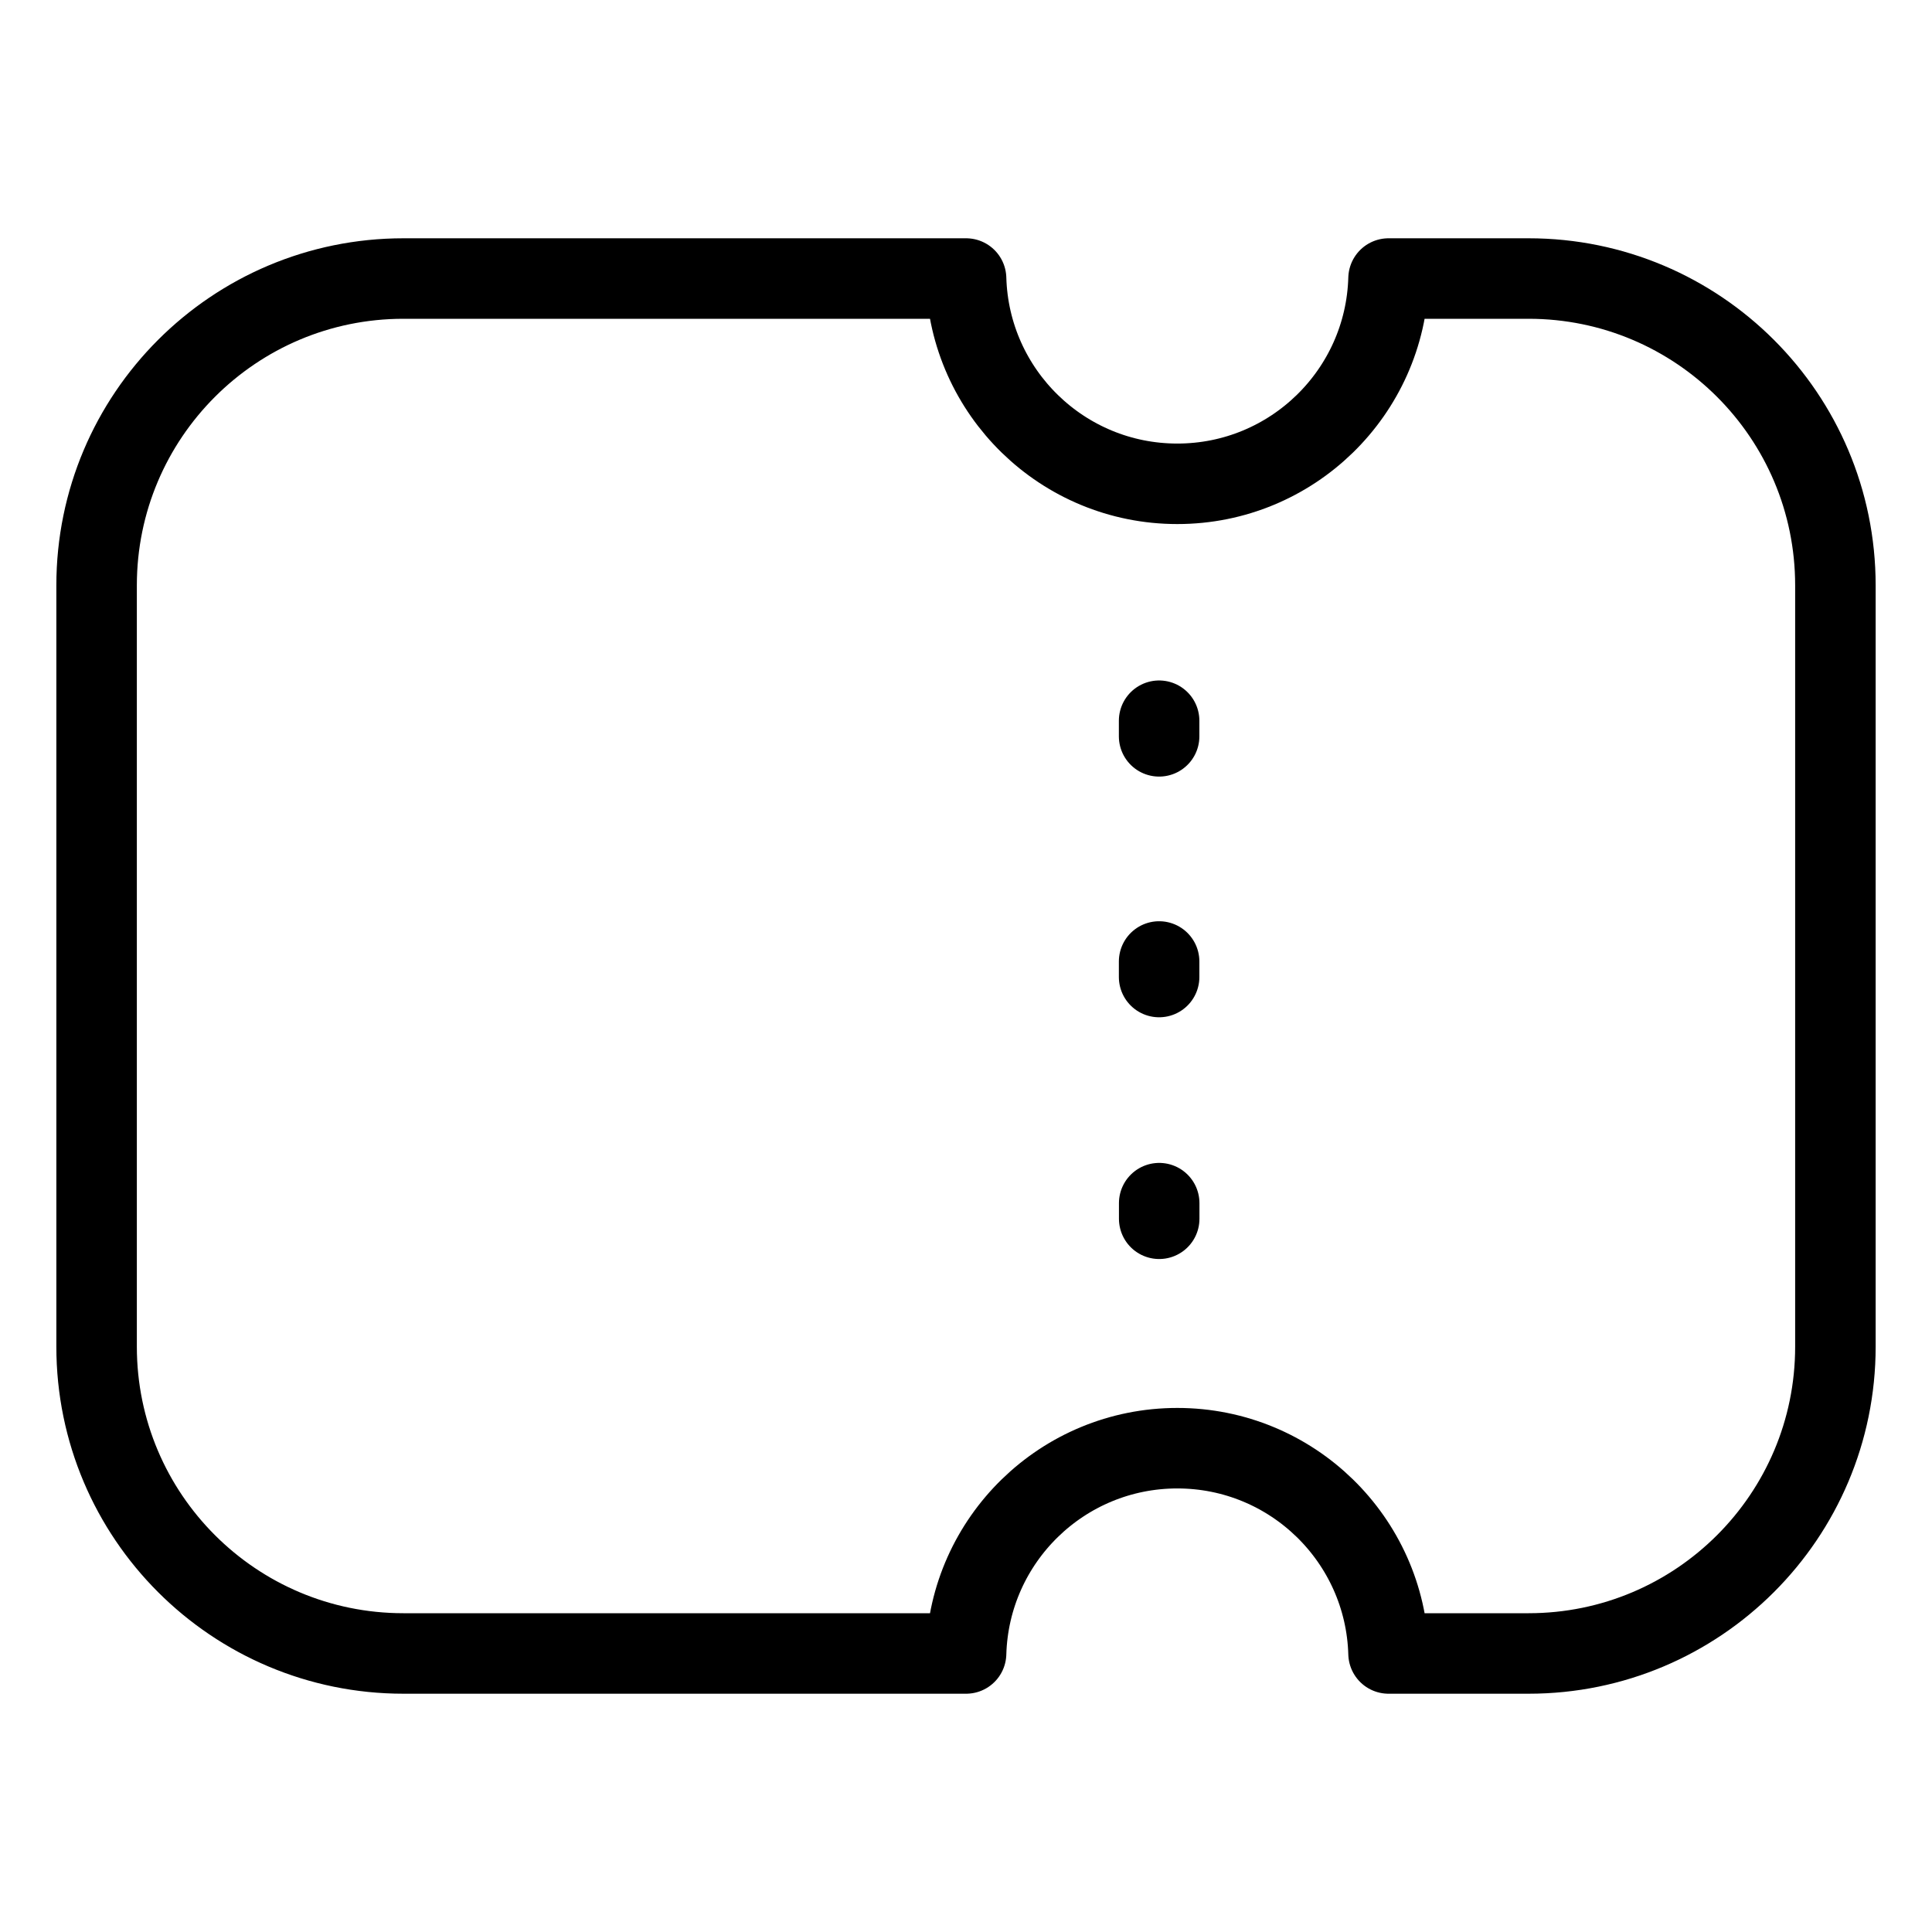 <svg width="24" height="24" viewBox="0 0 24 24" fill="none" xmlns="http://www.w3.org/2000/svg">
<path d="M14.4 15.14V14.946M14.399 12.137V11.944M14.399 9.147V8.953M5.012 3.46H12.001C12.041 4.875 13.2 6.01 14.625 6.01C16.05 6.01 17.209 4.875 17.249 3.46H18.988C21.093 3.46 22.8 5.166 22.8 7.272V16.729C22.8 18.834 21.093 20.54 18.988 20.54H17.249C17.209 19.125 16.05 17.99 14.625 17.99C13.2 17.99 12.041 19.125 12.001 20.54H5.012C2.907 20.54 1.2 18.834 1.2 16.729L1.2 7.272C1.2 5.166 2.907 3.46 5.012 3.46Z" stroke="currentColor" stroke-linecap="round" stroke-linejoin="round"/>
</svg>
